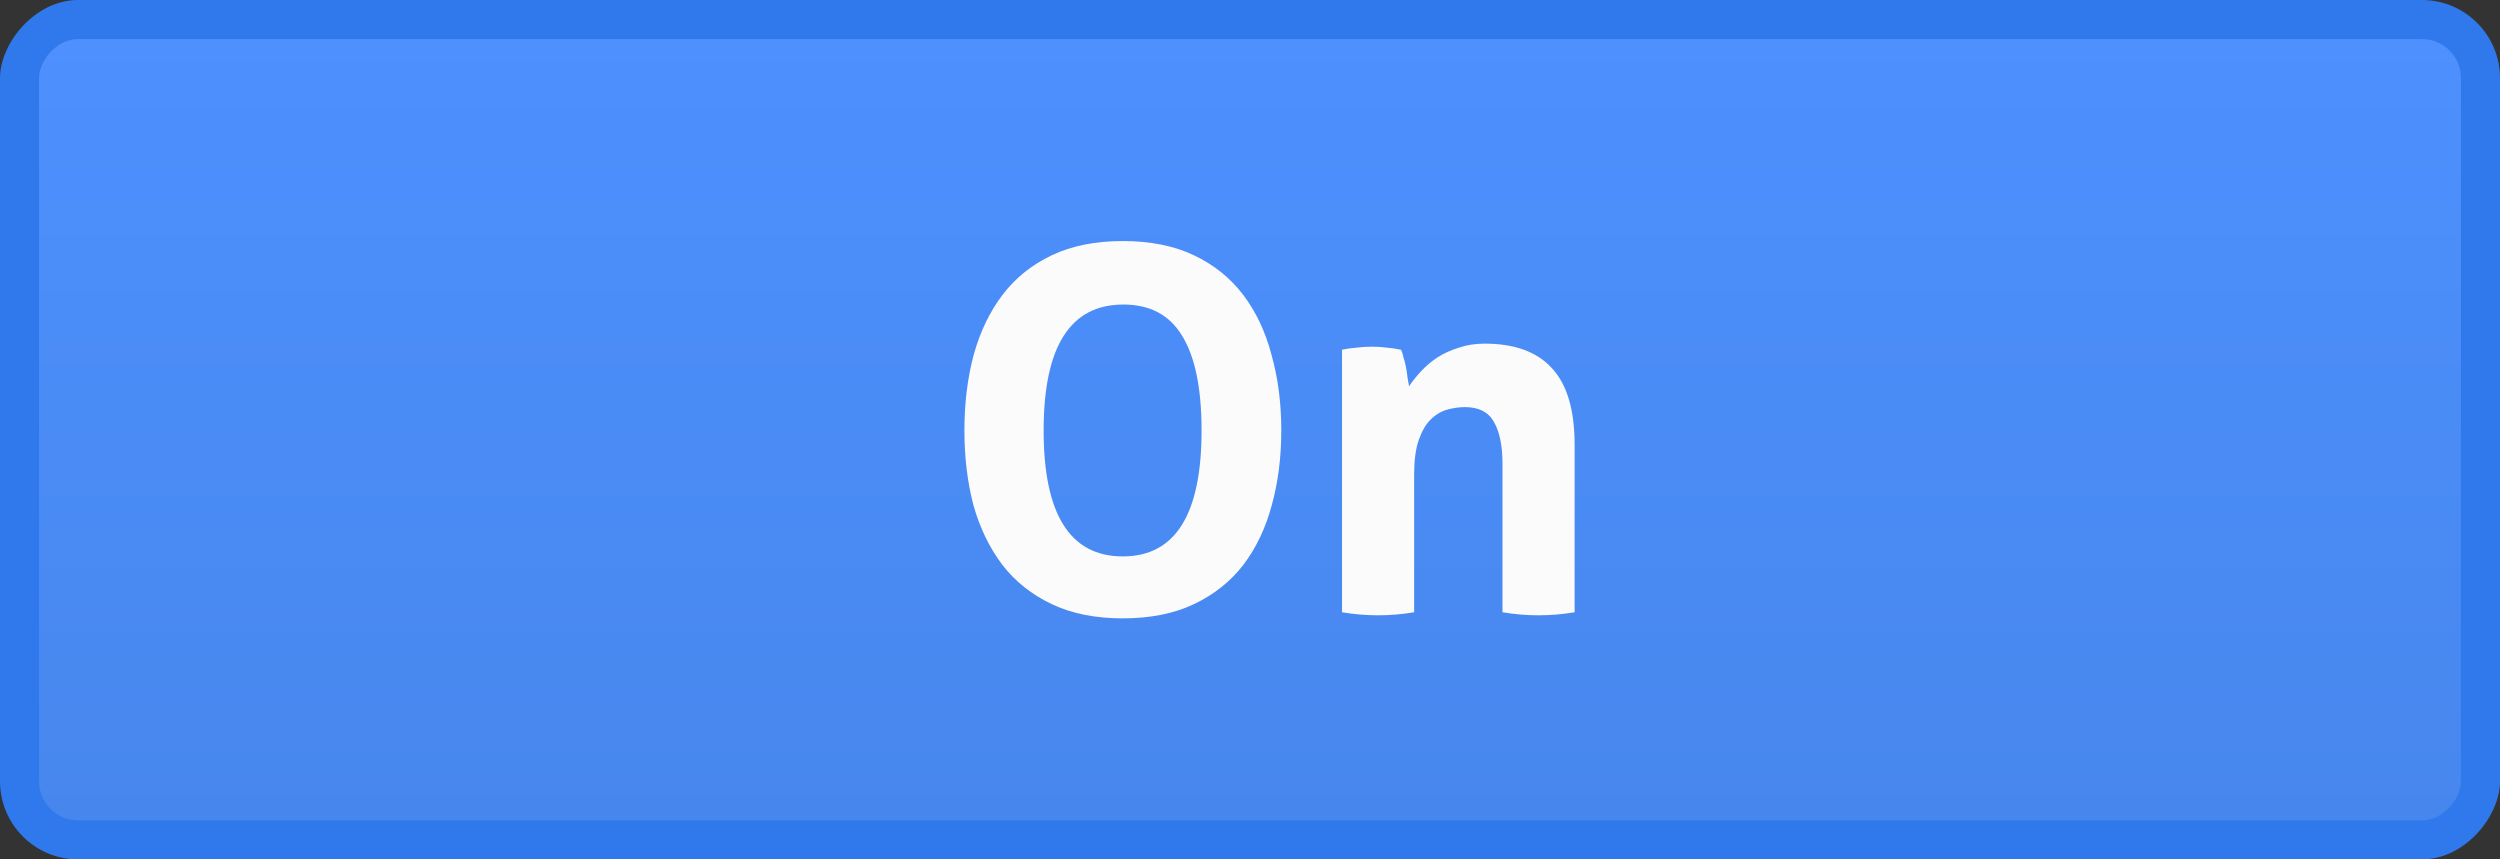 <?xml version="1.0" encoding="UTF-8" standalone="no"?>
<!-- Created with Inkscape (http://www.inkscape.org/) -->

<svg
   xmlns:dc="http://purl.org/dc/elements/1.1/"
   xmlns:cc="http://creativecommons.org/ns#"
   xmlns:rdf="http://www.w3.org/1999/02/22-rdf-syntax-ns#"
   xmlns:svg="http://www.w3.org/2000/svg"
   xmlns="http://www.w3.org/2000/svg"
   xmlns:xlink="http://www.w3.org/1999/xlink"
   xmlns:sodipodi="http://sodipodi.sourceforge.net/DTD/sodipodi-0.dtd"
   xmlns:inkscape="http://www.inkscape.org/namespaces/inkscape"
   version="1.1"
   width="64"
   height="22"
   id="svg2857"
   inkscape:version="0.48.3.1 r9886"
   sodipodi:docname="toggle-on-us.svg">
  <rect width="100%" height="100%" fill="#333333" stroke="none"/>
  <sodipodi:namedview
     pagecolor="#ffffff"
     bordercolor="#666666"
     borderopacity="1"
     objecttolerance="10"
     gridtolerance="10"
     guidetolerance="10"
     inkscape:pageopacity="0"
     inkscape:pageshadow="2"
     inkscape:window-width="1366"
     inkscape:window-height="711"
     id="namedview10"
     showgrid="true"
     inkscape:zoom="4.7384615"
     inkscape:cx="8.3357782"
     inkscape:cy="12.236238"
     inkscape:window-x="0"
     inkscape:window-y="26"
     inkscape:window-maximized="1"
     inkscape:current-layer="g3774">
    <inkscape:grid
       type="xygrid"
       id="grid3754"
       empspacing="5"
       visible="true"
       enabled="true"
       snapvisiblegridlinesonly="true" />
  </sodipodi:namedview>
  <defs
     id="defs2859">
    <linearGradient
       id="linearGradient3777">
      <stop
         style="stop-color:#4d90fe;stop-opacity:1;"
         offset="0"
         id="stop3779" />
      <stop
         style="stop-color:#4787ed;stop-opacity:1;"
         offset="1"
         id="stop3781" />
    </linearGradient>
    <linearGradient
       inkscape:collect="always"
       xlink:href="#linearGradient3777"
       id="linearGradient3783"
       x1="-3"
       y1="-6"
       x2="-3"
       y2="16"
       gradientUnits="userSpaceOnUse"
       gradientTransform="matrix(0.969,0,0,0.909,-28.125,6.455)" />
  </defs>
  <g
     id="g3774">
    <rect
       width="64"
       height="22"
       rx="2"
       ry="2"
       x="-64"
       y="-2.220446e-15"
       transform="scale(-1,1)"
       id="rect16256-9-4"
       style="color:#000000;fill:#3079ed;fill-opacity:1;fill-rule:nonzero;stroke:#1d70f8;stroke-width:0;stroke-linecap:round;stroke-linejoin:miter;stroke-miterlimit:0;stroke-opacity:1;stroke-dasharray:none;stroke-dashoffset:0;marker:none;visibility:visible;display:inline;overflow:visible;enable-background:accumulate" />
    <rect
       width="62"
       height="20"
       rx="1"
       ry="1"
       x="-63"
       y="1"
       transform="scale(-1,1)"
       id="rect16256-9-4-6"
       style="color:#000000;fill:url(#linearGradient3783);fill-opacity:1;fill-rule:nonzero;stroke:#1d70f8;stroke-width:0;stroke-linecap:round;stroke-linejoin:miter;stroke-miterlimit:0;stroke-opacity:1;stroke-dasharray:none;stroke-dashoffset:0;marker:none;visibility:visible;display:inline;overflow:visible;enable-background:accumulate" />
    <g
       id="text3820"
       style="font-size:13px;font-style:normal;font-variant:normal;font-weight:bold;font-stretch:normal;line-height:125%;letter-spacing:0px;word-spacing:0px;fill:#fbfbfb;fill-opacity:1;stroke:none;font-family:Aller;-inkscape-font-specification:Aller Bold"
       transform="translate(-0.576,0.588)">
      <path
         d="m 29.321,15.242 c -0.702,0 -1.309,-0.121 -1.82,-0.364 -0.511,-0.243 -0.932,-0.576 -1.261,-1.001 -0.329,-0.433 -0.576,-0.94 -0.741,-1.521 -0.156,-0.589 -0.234,-1.231 -0.234,-1.924 -1e-6,-0.693 0.078,-1.335 0.234,-1.924 0.165,-0.598 0.412,-1.114 0.741,-1.547 0.329,-0.433 0.75,-0.771 1.261,-1.014 0.511,-0.243 1.118,-0.364 1.82,-0.364 0.702,9.5e-6 1.309,0.121 1.82,0.364 0.511,0.243 0.932,0.581 1.261,1.014 0.329,0.433 0.572,0.949 0.728,1.547 0.165,0.589 0.247,1.231 0.247,1.924 -9e-6,0.693 -0.082,1.335 -0.247,1.924 -0.156,0.581 -0.399,1.088 -0.728,1.521 -0.329,0.425 -0.75,0.758 -1.261,1.001 -0.511,0.243 -1.118,0.364 -1.82,0.364 m 0,-1.586 c 1.343,10e-7 2.015,-1.075 2.015,-3.224 -7e-6,-1.075 -0.165,-1.881 -0.494,-2.418 -0.321,-0.537 -0.823,-0.806 -1.508,-0.806 -1.361,7.9e-6 -2.041,1.075 -2.041,3.224 -3e-6,2.149 0.676,3.224 2.028,3.224"
         id="path3972"
         inkscape:connector-curvature="0" />
      <path
         d="m 34.932,8.365 c 0.121,-0.026 0.243,-0.043 0.364,-0.052 0.121,-0.017 0.256,-0.026 0.403,-0.026 0.147,6.8e-6 0.277,0.009 0.39,0.026 0.113,0.009 0.23,0.026 0.351,0.052 0.026,0.043 0.048,0.108 0.065,0.195 0.026,0.078 0.048,0.165 0.065,0.26 0.017,0.087 0.03,0.173 0.039,0.26 0.017,0.087 0.03,0.16 0.039,0.221 0.087,-0.13 0.191,-0.26 0.312,-0.39 0.121,-0.13 0.26,-0.247 0.416,-0.351 0.165,-0.104 0.347,-0.186 0.546,-0.247 0.199,-0.069 0.42,-0.104 0.663,-0.104 0.763,6.9e-6 1.335,0.208 1.716,0.624 0.39,0.416 0.585,1.07 0.585,1.963 l 0,4.29 c -0.312,0.052 -0.62,0.078 -0.923,0.078 -0.303,0 -0.611,-0.026 -0.923,-0.078 l 0,-3.796 c -5e-6,-0.468 -0.074,-0.828 -0.221,-1.079 -0.139,-0.251 -0.386,-0.377 -0.741,-0.377 -0.147,5.3e-6 -0.299,0.022 -0.455,0.065 -0.156,0.043 -0.299,0.13 -0.429,0.26 -0.121,0.121 -0.221,0.295 -0.299,0.52 -0.078,0.225 -0.117,0.52 -0.117,0.884 l 0,3.523 c -0.312,0.052 -0.62,0.078 -0.923,0.078 -0.303,0 -0.611,-0.026 -0.923,-0.078 l 0,-6.721"
         id="path3974"
         inkscape:connector-curvature="0" />
    </g>
  </g>
</svg>

